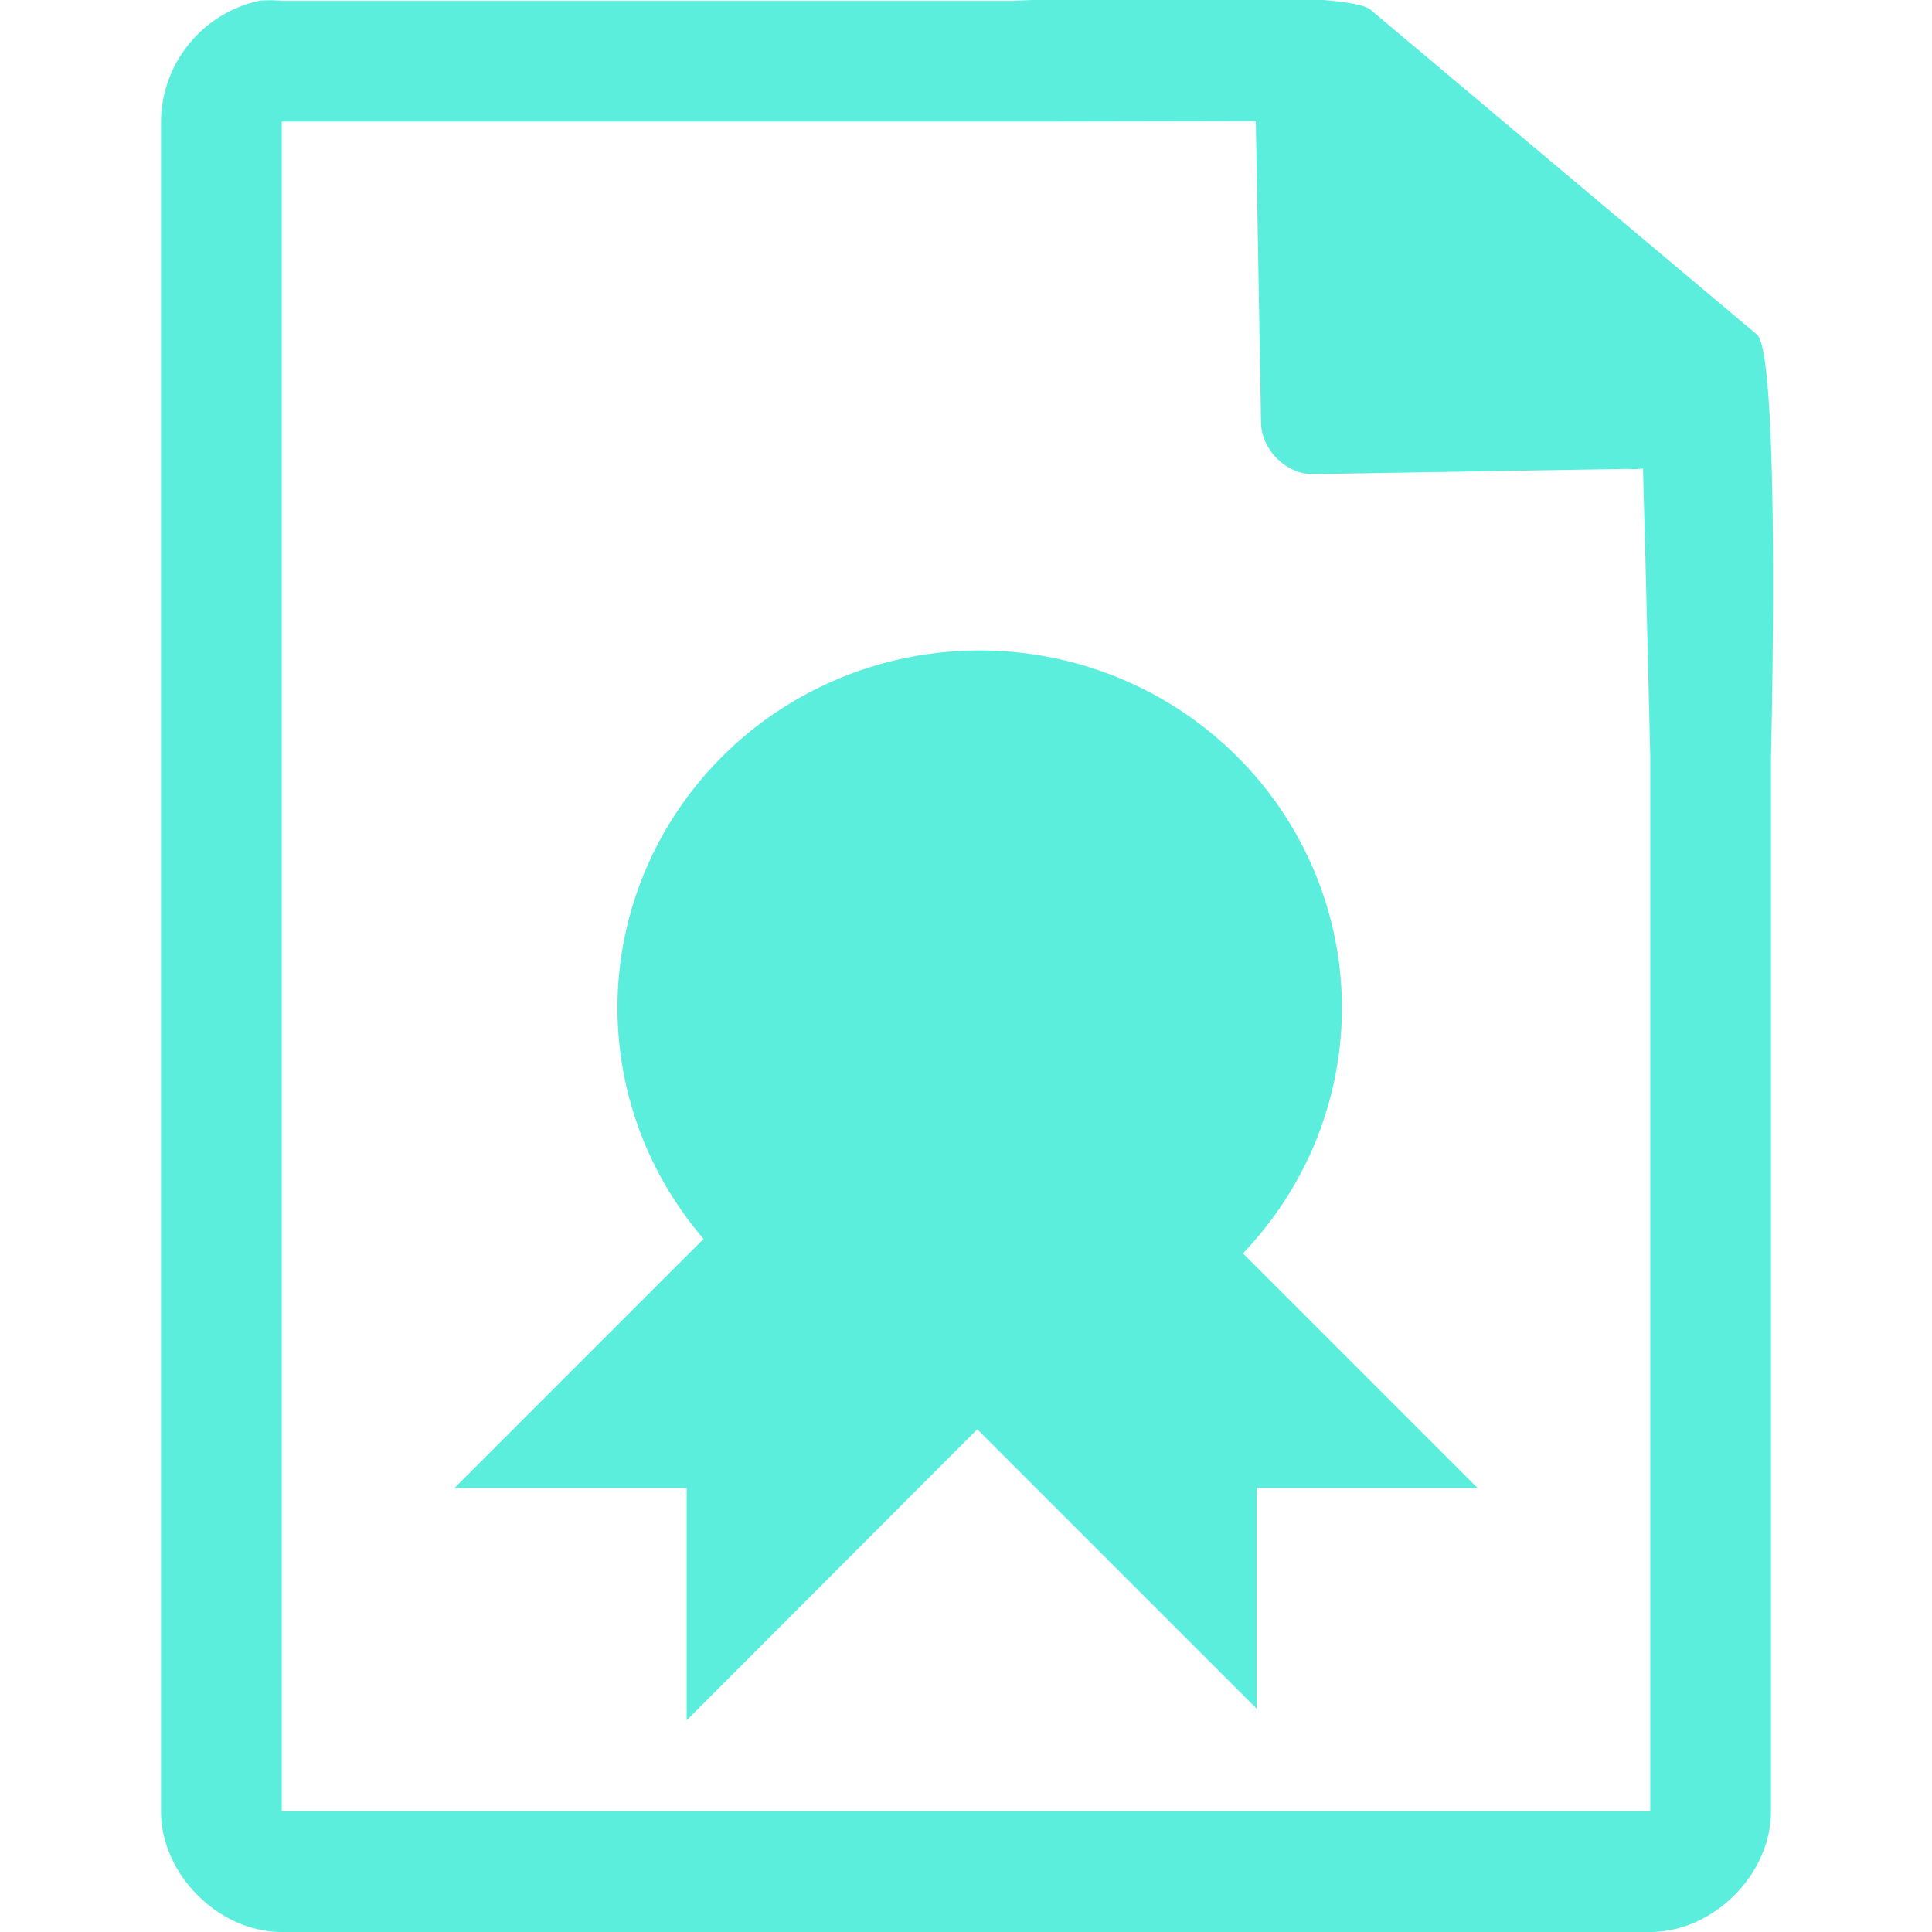 <?xml version="1.0" encoding="UTF-8" standalone="no"?>
<svg
   xmlns:dc="http://purl.org/dc/elements/1.1/"
   xmlns:cc="http://creativecommons.org/ns#"
   xmlns:rdf="http://www.w3.org/1999/02/22-rdf-syntax-ns#"
   xmlns:svg="http://www.w3.org/2000/svg"
   xmlns="http://www.w3.org/2000/svg"
   xmlns:sodipodi="http://sodipodi.sourceforge.net/DTD/sodipodi-0.dtd"
   xmlns:inkscape="http://www.inkscape.org/namespaces/inkscape"
   width="48"
   height="48"
   version="1.1"
   id="svg6"
   sodipodi:docname="application-certificate.svg"
   inkscape:version="0.92.4 (5da689c313, 2019-01-14)">
  <defs
     id="defs10" />
  <sodipodi:namedview
     pagecolor="#ffffff"
     bordercolor="#666666"
     borderopacity="1"
     objecttolerance="10"
     gridtolerance="10"
     guidetolerance="10"
     inkscape:pageopacity="0"
     inkscape:pageshadow="2"
     inkscape:window-width="1087"
     inkscape:window-height="480"
     id="namedview8"
     showgrid="false"
     inkscape:zoom="4.9166667"
     inkscape:cx="2.1355932"
     inkscape:cy="24"
     inkscape:window-x="0"
     inkscape:window-y="25"
     inkscape:window-maximized="0"
     inkscape:current-layer="svg6" />
  <path
     style="line-height:normal;text-indent:0;text-align:start;text-decoration:none;text-decoration-line:none;text-transform:none;fill:#5beedc;marker:none"
     d="m 29.7,-0.08 c -2.04,0 -4.12,0.08 -4.51,0.1 H 7 a 2.94,2.94 0 0 0 -0.56,0 3.1,3.1 0 0 0 -2.44,3 V 45 c 0,1.57 1.43,3 3,3 h 34 c 1.57,0 3,-1.43 3,-3 V 18.82 c 0.02,-0.8 0.22,-9.93 -0.34,-10.5 l -9.6,-8.07 c -0.29,-0.28 -2.3,-0.34 -4.35,-0.33 z m 1.5,3.08 0.13,7.5 c 0.01,0.68 0.64,1.3 1.31,1.28 l 7.78,-0.13 c 0.13,0.01 0.26,0.01 0.4,-0.01 l 0.08,3.03 0.1,4.09 V 45 H 7 V 3.02 H 25.67 L 31.2,3.01 Z m -6.86,13.16 a 9,8.89 0 0 0 -9,8.88 9,8.89 0 0 0 2.14,5.74 l -6.19,6.19 h 5.77 v 5.77 l 7.22,-7.23 6.94,6.94 v -5.48 h 5.49 l -5.83,-5.83 a 9,8.89 0 0 0 2.46,-6.1 9,8.89 0 0 0 -9,-8.88 z"
     id="path4"
     inkscape:connector-curvature="0" />
</svg>
